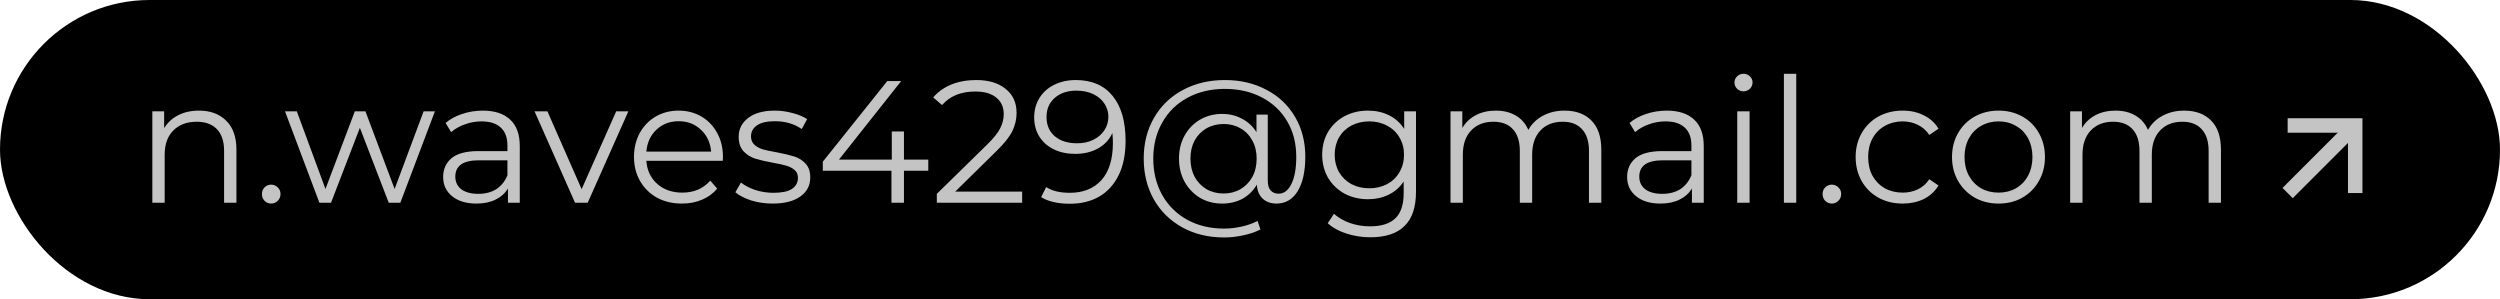 <svg width="259" height="31" viewBox="0 0 259 31" fill="none" xmlns="http://www.w3.org/2000/svg">
<rect width="259" height="31" rx="15.5" fill="black"/>
<path d="M20.606 11.46C21.794 11.46 22.736 11.808 23.432 12.504C24.14 13.188 24.494 14.19 24.494 15.51V21H23.216V15.636C23.216 14.652 22.97 13.902 22.478 13.386C21.986 12.87 21.284 12.612 20.372 12.612C19.352 12.612 18.542 12.918 17.942 13.53C17.354 14.13 17.06 14.964 17.06 16.032V21H15.782V11.532H17.006V13.278C17.354 12.702 17.834 12.258 18.446 11.946C19.07 11.622 19.79 11.46 20.606 11.46ZM28.09 21.09C27.826 21.09 27.598 20.994 27.406 20.802C27.226 20.61 27.136 20.376 27.136 20.1C27.136 19.824 27.226 19.596 27.406 19.416C27.598 19.224 27.826 19.128 28.09 19.128C28.354 19.128 28.582 19.224 28.774 19.416C28.966 19.596 29.062 19.824 29.062 20.1C29.062 20.376 28.966 20.61 28.774 20.802C28.582 20.994 28.354 21.09 28.09 21.09ZM45.059 11.532L41.477 21H40.271L37.283 13.242L34.295 21H33.089L29.525 11.532H30.749L33.719 19.578L36.761 11.532H37.859L40.883 19.578L43.889 11.532H45.059ZM50.014 11.46C51.25 11.46 52.198 11.772 52.858 12.396C53.518 13.008 53.848 13.92 53.848 15.132V21H52.624V19.524C52.336 20.016 51.91 20.4 51.346 20.676C50.794 20.952 50.134 21.09 49.366 21.09C48.31 21.09 47.47 20.838 46.846 20.334C46.222 19.83 45.91 19.164 45.91 18.336C45.91 17.532 46.198 16.884 46.774 16.392C47.362 15.9 48.292 15.654 49.564 15.654H52.57V15.078C52.57 14.262 52.342 13.644 51.886 13.224C51.43 12.792 50.764 12.576 49.888 12.576C49.288 12.576 48.712 12.678 48.16 12.882C47.608 13.074 47.134 13.344 46.738 13.692L46.162 12.738C46.642 12.33 47.218 12.018 47.89 11.802C48.562 11.574 49.27 11.46 50.014 11.46ZM49.564 20.082C50.284 20.082 50.902 19.92 51.418 19.596C51.934 19.26 52.318 18.78 52.57 18.156V16.608H49.6C47.98 16.608 47.17 17.172 47.17 18.3C47.17 18.852 47.38 19.29 47.8 19.614C48.22 19.926 48.808 20.082 49.564 20.082ZM65.099 11.532L60.887 21H59.573L55.379 11.532H56.711L60.257 19.596L63.839 11.532H65.099ZM74.879 16.662H66.96C67.031 17.646 67.409 18.444 68.094 19.056C68.778 19.656 69.641 19.956 70.686 19.956C71.273 19.956 71.814 19.854 72.305 19.65C72.797 19.434 73.224 19.122 73.584 18.714L74.303 19.542C73.883 20.046 73.356 20.43 72.719 20.694C72.096 20.958 71.406 21.09 70.65 21.09C69.677 21.09 68.814 20.886 68.058 20.478C67.314 20.058 66.731 19.482 66.311 18.75C65.891 18.018 65.681 17.19 65.681 16.266C65.681 15.342 65.879 14.514 66.275 13.782C66.683 13.05 67.236 12.48 67.931 12.072C68.639 11.664 69.431 11.46 70.308 11.46C71.183 11.46 71.969 11.664 72.665 12.072C73.362 12.48 73.907 13.05 74.303 13.782C74.7 14.502 74.897 15.33 74.897 16.266L74.879 16.662ZM70.308 12.558C69.395 12.558 68.627 12.852 68.004 13.44C67.391 14.016 67.043 14.772 66.96 15.708H73.674C73.59 14.772 73.236 14.016 72.612 13.44C71.999 12.852 71.231 12.558 70.308 12.558ZM80.037 21.09C79.269 21.09 78.531 20.982 77.823 20.766C77.127 20.538 76.581 20.256 76.185 19.92L76.761 18.912C77.157 19.224 77.655 19.482 78.255 19.686C78.855 19.878 79.479 19.974 80.127 19.974C80.991 19.974 81.627 19.842 82.035 19.578C82.455 19.302 82.665 18.918 82.665 18.426C82.665 18.078 82.551 17.808 82.323 17.616C82.095 17.412 81.807 17.262 81.459 17.166C81.111 17.058 80.649 16.956 80.073 16.86C79.305 16.716 78.687 16.572 78.219 16.428C77.751 16.272 77.349 16.014 77.013 15.654C76.689 15.294 76.527 14.796 76.527 14.16C76.527 13.368 76.857 12.72 77.517 12.216C78.177 11.712 79.095 11.46 80.271 11.46C80.883 11.46 81.495 11.544 82.107 11.712C82.719 11.868 83.223 12.078 83.619 12.342L83.061 13.368C82.281 12.828 81.351 12.558 80.271 12.558C79.455 12.558 78.837 12.702 78.417 12.99C78.009 13.278 77.805 13.656 77.805 14.124C77.805 14.484 77.919 14.772 78.147 14.988C78.387 15.204 78.681 15.366 79.029 15.474C79.377 15.57 79.857 15.672 80.469 15.78C81.225 15.924 81.831 16.068 82.287 16.212C82.743 16.356 83.133 16.602 83.457 16.95C83.781 17.298 83.943 17.778 83.943 18.39C83.943 19.218 83.595 19.878 82.899 20.37C82.215 20.85 81.261 21.09 80.037 21.09ZM96.169 17.688H93.649V21H92.353V17.688H85.243V16.752L91.921 8.4H93.361L86.917 16.536H92.389V13.62H93.649V16.536H96.169V17.688ZM105.894 19.848V21H97.055V20.082L102.294 14.952C102.954 14.304 103.398 13.746 103.626 13.278C103.866 12.798 103.986 12.318 103.986 11.838C103.986 11.094 103.728 10.518 103.212 10.11C102.708 9.69 101.982 9.48 101.034 9.48C99.558 9.48 98.412 9.948 97.596 10.884L96.677 10.092C97.169 9.516 97.793 9.072 98.549 8.76C99.317 8.448 100.182 8.292 101.142 8.292C102.426 8.292 103.44 8.598 104.184 9.21C104.94 9.81 105.318 10.638 105.318 11.694C105.318 12.342 105.174 12.966 104.886 13.566C104.598 14.166 104.052 14.856 103.248 15.636L98.963 19.848H105.894ZM111.444 8.292C113.112 8.292 114.39 8.844 115.278 9.948C116.166 11.04 116.61 12.588 116.61 14.592C116.61 15.996 116.37 17.184 115.89 18.156C115.41 19.128 114.738 19.866 113.874 20.37C113.01 20.862 112.002 21.108 110.85 21.108C109.602 21.108 108.606 20.88 107.862 20.424L108.384 19.38C108.984 19.776 109.8 19.974 110.832 19.974C112.224 19.974 113.316 19.536 114.108 18.66C114.9 17.772 115.296 16.488 115.296 14.808C115.296 14.496 115.278 14.154 115.242 13.782C114.93 14.466 114.432 15 113.748 15.384C113.064 15.756 112.278 15.942 111.39 15.942C110.562 15.942 109.824 15.786 109.176 15.474C108.54 15.162 108.042 14.724 107.682 14.16C107.322 13.584 107.142 12.918 107.142 12.162C107.142 11.394 107.328 10.716 107.7 10.128C108.072 9.54 108.582 9.09 109.23 8.778C109.89 8.454 110.628 8.292 111.444 8.292ZM111.588 14.844C112.224 14.844 112.782 14.724 113.262 14.484C113.754 14.244 114.138 13.914 114.414 13.494C114.69 13.074 114.828 12.606 114.828 12.09C114.828 11.61 114.696 11.166 114.432 10.758C114.18 10.35 113.802 10.02 113.298 9.768C112.794 9.516 112.194 9.39 111.498 9.39C110.586 9.39 109.842 9.642 109.266 10.146C108.702 10.638 108.42 11.298 108.42 12.126C108.42 12.954 108.702 13.614 109.266 14.106C109.842 14.598 110.616 14.844 111.588 14.844ZM126.895 8.292C128.503 8.292 129.937 8.628 131.197 9.3C132.469 9.96 133.459 10.896 134.167 12.108C134.875 13.308 135.229 14.682 135.229 16.23C135.229 17.754 134.965 18.948 134.437 19.812C133.909 20.664 133.177 21.09 132.241 21.09C131.653 21.09 131.173 20.916 130.801 20.568C130.441 20.22 130.243 19.74 130.207 19.128C129.847 19.752 129.355 20.238 128.731 20.586C128.107 20.922 127.399 21.09 126.607 21.09C125.767 21.09 125.005 20.892 124.321 20.496C123.649 20.088 123.115 19.53 122.719 18.822C122.335 18.114 122.143 17.316 122.143 16.428C122.143 15.54 122.335 14.748 122.719 14.052C123.115 13.344 123.649 12.792 124.321 12.396C125.005 12 125.767 11.802 126.607 11.802C127.375 11.802 128.065 11.97 128.677 12.306C129.301 12.63 129.799 13.092 130.171 13.692V11.874H131.341V18.696C131.341 19.176 131.443 19.524 131.647 19.74C131.851 19.956 132.121 20.064 132.457 20.064C133.021 20.064 133.465 19.728 133.789 19.056C134.125 18.384 134.293 17.448 134.293 16.248C134.293 14.856 133.981 13.632 133.357 12.576C132.733 11.508 131.857 10.68 130.729 10.092C129.613 9.504 128.335 9.21 126.895 9.21C125.443 9.21 124.153 9.516 123.025 10.128C121.909 10.728 121.039 11.58 120.415 12.684C119.791 13.776 119.479 15.024 119.479 16.428C119.479 17.832 119.785 19.086 120.397 20.19C121.021 21.294 121.885 22.152 122.989 22.764C124.105 23.376 125.383 23.682 126.823 23.682C127.387 23.682 127.975 23.616 128.587 23.484C129.211 23.352 129.775 23.154 130.279 22.89L130.585 23.772C130.069 24.036 129.469 24.24 128.785 24.384C128.113 24.528 127.459 24.6 126.823 24.6C125.191 24.6 123.745 24.252 122.485 23.556C121.225 22.86 120.241 21.894 119.533 20.658C118.837 19.41 118.489 18 118.489 16.428C118.489 14.844 118.843 13.44 119.551 12.216C120.259 10.98 121.249 10.02 122.521 9.336C123.805 8.64 125.263 8.292 126.895 8.292ZM126.769 20.046C127.417 20.046 127.999 19.896 128.515 19.596C129.031 19.296 129.439 18.876 129.739 18.336C130.039 17.784 130.189 17.148 130.189 16.428C130.189 15.72 130.039 15.096 129.739 14.556C129.439 14.004 129.031 13.584 128.515 13.296C127.999 12.996 127.417 12.846 126.769 12.846C126.109 12.846 125.515 12.996 124.987 13.296C124.471 13.596 124.063 14.016 123.763 14.556C123.475 15.096 123.331 15.72 123.331 16.428C123.331 17.136 123.475 17.766 123.763 18.318C124.063 18.858 124.471 19.284 124.987 19.596C125.515 19.896 126.109 20.046 126.769 20.046ZM146.698 11.532V19.848C146.698 21.456 146.302 22.644 145.51 23.412C144.73 24.192 143.548 24.582 141.964 24.582C141.088 24.582 140.254 24.45 139.462 24.186C138.682 23.934 138.046 23.58 137.554 23.124L138.202 22.152C138.658 22.56 139.21 22.878 139.858 23.106C140.518 23.334 141.208 23.448 141.928 23.448C143.128 23.448 144.01 23.166 144.574 22.602C145.138 22.05 145.42 21.186 145.42 20.01V18.804C145.024 19.404 144.502 19.86 143.854 20.172C143.218 20.484 142.51 20.64 141.73 20.64C140.842 20.64 140.032 20.448 139.3 20.064C138.58 19.668 138.01 19.122 137.59 18.426C137.182 17.718 136.978 16.92 136.978 16.032C136.978 15.144 137.182 14.352 137.59 13.656C138.01 12.96 138.58 12.42 139.3 12.036C140.02 11.652 140.83 11.46 141.73 11.46C142.534 11.46 143.26 11.622 143.908 11.946C144.556 12.27 145.078 12.738 145.474 13.35V11.532H146.698ZM141.856 19.506C142.54 19.506 143.158 19.362 143.71 19.074C144.262 18.774 144.688 18.36 144.988 17.832C145.3 17.304 145.456 16.704 145.456 16.032C145.456 15.36 145.3 14.766 144.988 14.25C144.688 13.722 144.262 13.314 143.71 13.026C143.17 12.726 142.552 12.576 141.856 12.576C141.172 12.576 140.554 12.72 140.002 13.008C139.462 13.296 139.036 13.704 138.724 14.232C138.424 14.76 138.274 15.36 138.274 16.032C138.274 16.704 138.424 17.304 138.724 17.832C139.036 18.36 139.462 18.774 140.002 19.074C140.554 19.362 141.172 19.506 141.856 19.506ZM162.08 11.46C163.268 11.46 164.198 11.802 164.87 12.486C165.554 13.17 165.896 14.178 165.896 15.51V21H164.618V15.636C164.618 14.652 164.378 13.902 163.898 13.386C163.43 12.87 162.764 12.612 161.9 12.612C160.916 12.612 160.142 12.918 159.578 13.53C159.014 14.13 158.732 14.964 158.732 16.032V21H157.454V15.636C157.454 14.652 157.214 13.902 156.734 13.386C156.266 12.87 155.594 12.612 154.718 12.612C153.746 12.612 152.972 12.918 152.396 13.53C151.832 14.13 151.55 14.964 151.55 16.032V21H150.272V11.532H151.496V13.26C151.832 12.684 152.3 12.24 152.9 11.928C153.5 11.616 154.19 11.46 154.97 11.46C155.762 11.46 156.446 11.628 157.022 11.964C157.61 12.3 158.048 12.798 158.336 13.458C158.684 12.834 159.182 12.348 159.83 12C160.49 11.64 161.24 11.46 162.08 11.46ZM172.674 11.46C173.91 11.46 174.858 11.772 175.518 12.396C176.178 13.008 176.508 13.92 176.508 15.132V21H175.284V19.524C174.996 20.016 174.57 20.4 174.006 20.676C173.454 20.952 172.794 21.09 172.026 21.09C170.97 21.09 170.13 20.838 169.506 20.334C168.882 19.83 168.57 19.164 168.57 18.336C168.57 17.532 168.858 16.884 169.434 16.392C170.022 15.9 170.952 15.654 172.224 15.654H175.23V15.078C175.23 14.262 175.002 13.644 174.546 13.224C174.09 12.792 173.424 12.576 172.548 12.576C171.948 12.576 171.372 12.678 170.82 12.882C170.268 13.074 169.794 13.344 169.398 13.692L168.822 12.738C169.302 12.33 169.878 12.018 170.55 11.802C171.222 11.574 171.93 11.46 172.674 11.46ZM172.224 20.082C172.944 20.082 173.562 19.92 174.078 19.596C174.594 19.26 174.978 18.78 175.23 18.156V16.608H172.26C170.64 16.608 169.83 17.172 169.83 18.3C169.83 18.852 170.04 19.29 170.46 19.614C170.88 19.926 171.468 20.082 172.224 20.082ZM179.979 11.532H181.257V21H179.979V11.532ZM180.627 9.462C180.363 9.462 180.141 9.372 179.961 9.192C179.781 9.012 179.691 8.796 179.691 8.544C179.691 8.304 179.781 8.094 179.961 7.914C180.141 7.734 180.363 7.644 180.627 7.644C180.891 7.644 181.113 7.734 181.293 7.914C181.473 8.082 181.563 8.286 181.563 8.526C181.563 8.79 181.473 9.012 181.293 9.192C181.113 9.372 180.891 9.462 180.627 9.462ZM184.813 7.644H186.091V21H184.813V7.644ZM189.773 21.09C189.509 21.09 189.281 20.994 189.089 20.802C188.909 20.61 188.819 20.376 188.819 20.1C188.819 19.824 188.909 19.596 189.089 19.416C189.281 19.224 189.509 19.128 189.773 19.128C190.037 19.128 190.265 19.224 190.457 19.416C190.649 19.596 190.745 19.824 190.745 20.1C190.745 20.376 190.649 20.61 190.457 20.802C190.265 20.994 190.037 21.09 189.773 21.09ZM197.122 21.09C196.186 21.09 195.346 20.886 194.602 20.478C193.87 20.07 193.294 19.5 192.874 18.768C192.454 18.024 192.244 17.19 192.244 16.266C192.244 15.342 192.454 14.514 192.874 13.782C193.294 13.05 193.87 12.48 194.602 12.072C195.346 11.664 196.186 11.46 197.122 11.46C197.938 11.46 198.664 11.622 199.3 11.946C199.948 12.258 200.458 12.72 200.83 13.332L199.876 13.98C199.564 13.512 199.168 13.164 198.688 12.936C198.208 12.696 197.686 12.576 197.122 12.576C196.438 12.576 195.82 12.732 195.268 13.044C194.728 13.344 194.302 13.776 193.99 14.34C193.69 14.904 193.54 15.546 193.54 16.266C193.54 16.998 193.69 17.646 193.99 18.21C194.302 18.762 194.728 19.194 195.268 19.506C195.82 19.806 196.438 19.956 197.122 19.956C197.686 19.956 198.208 19.842 198.688 19.614C199.168 19.386 199.564 19.038 199.876 18.57L200.83 19.218C200.458 19.83 199.948 20.298 199.3 20.622C198.652 20.934 197.926 21.09 197.122 21.09ZM207.052 21.09C206.14 21.09 205.318 20.886 204.586 20.478C203.854 20.058 203.278 19.482 202.858 18.75C202.438 18.018 202.228 17.19 202.228 16.266C202.228 15.342 202.438 14.514 202.858 13.782C203.278 13.05 203.854 12.48 204.586 12.072C205.318 11.664 206.14 11.46 207.052 11.46C207.964 11.46 208.786 11.664 209.518 12.072C210.25 12.48 210.82 13.05 211.228 13.782C211.648 14.514 211.858 15.342 211.858 16.266C211.858 17.19 211.648 18.018 211.228 18.75C210.82 19.482 210.25 20.058 209.518 20.478C208.786 20.886 207.964 21.09 207.052 21.09ZM207.052 19.956C207.724 19.956 208.324 19.806 208.852 19.506C209.392 19.194 209.812 18.756 210.112 18.192C210.412 17.628 210.562 16.986 210.562 16.266C210.562 15.546 210.412 14.904 210.112 14.34C209.812 13.776 209.392 13.344 208.852 13.044C208.324 12.732 207.724 12.576 207.052 12.576C206.38 12.576 205.774 12.732 205.234 13.044C204.706 13.344 204.286 13.776 203.974 14.34C203.674 14.904 203.524 15.546 203.524 16.266C203.524 16.986 203.674 17.628 203.974 18.192C204.286 18.756 204.706 19.194 205.234 19.506C205.774 19.806 206.38 19.956 207.052 19.956ZM226.276 11.46C227.464 11.46 228.394 11.802 229.066 12.486C229.75 13.17 230.092 14.178 230.092 15.51V21H228.814V15.636C228.814 14.652 228.574 13.902 228.094 13.386C227.626 12.87 226.96 12.612 226.096 12.612C225.112 12.612 224.338 12.918 223.774 13.53C223.21 14.13 222.928 14.964 222.928 16.032V21H221.65V15.636C221.65 14.652 221.41 13.902 220.93 13.386C220.462 12.87 219.79 12.612 218.914 12.612C217.942 12.612 217.168 12.918 216.592 13.53C216.028 14.13 215.746 14.964 215.746 16.032V21H214.468V11.532H215.692V13.26C216.028 12.684 216.496 12.24 217.096 11.928C217.696 11.616 218.386 11.46 219.166 11.46C219.958 11.46 220.642 11.628 221.218 11.964C221.806 12.3 222.244 12.798 222.532 13.458C222.88 12.834 223.378 12.348 224.026 12C224.686 11.64 225.436 11.46 226.276 11.46Z" fill="#C4C4C4"/>
<path d="M237 13H244V20" stroke="#C4C4C4" stroke-width="1.5"/>
<path d="M244 13L237 20" stroke="#C4C4C4" stroke-width="1.5"/>
</svg>
